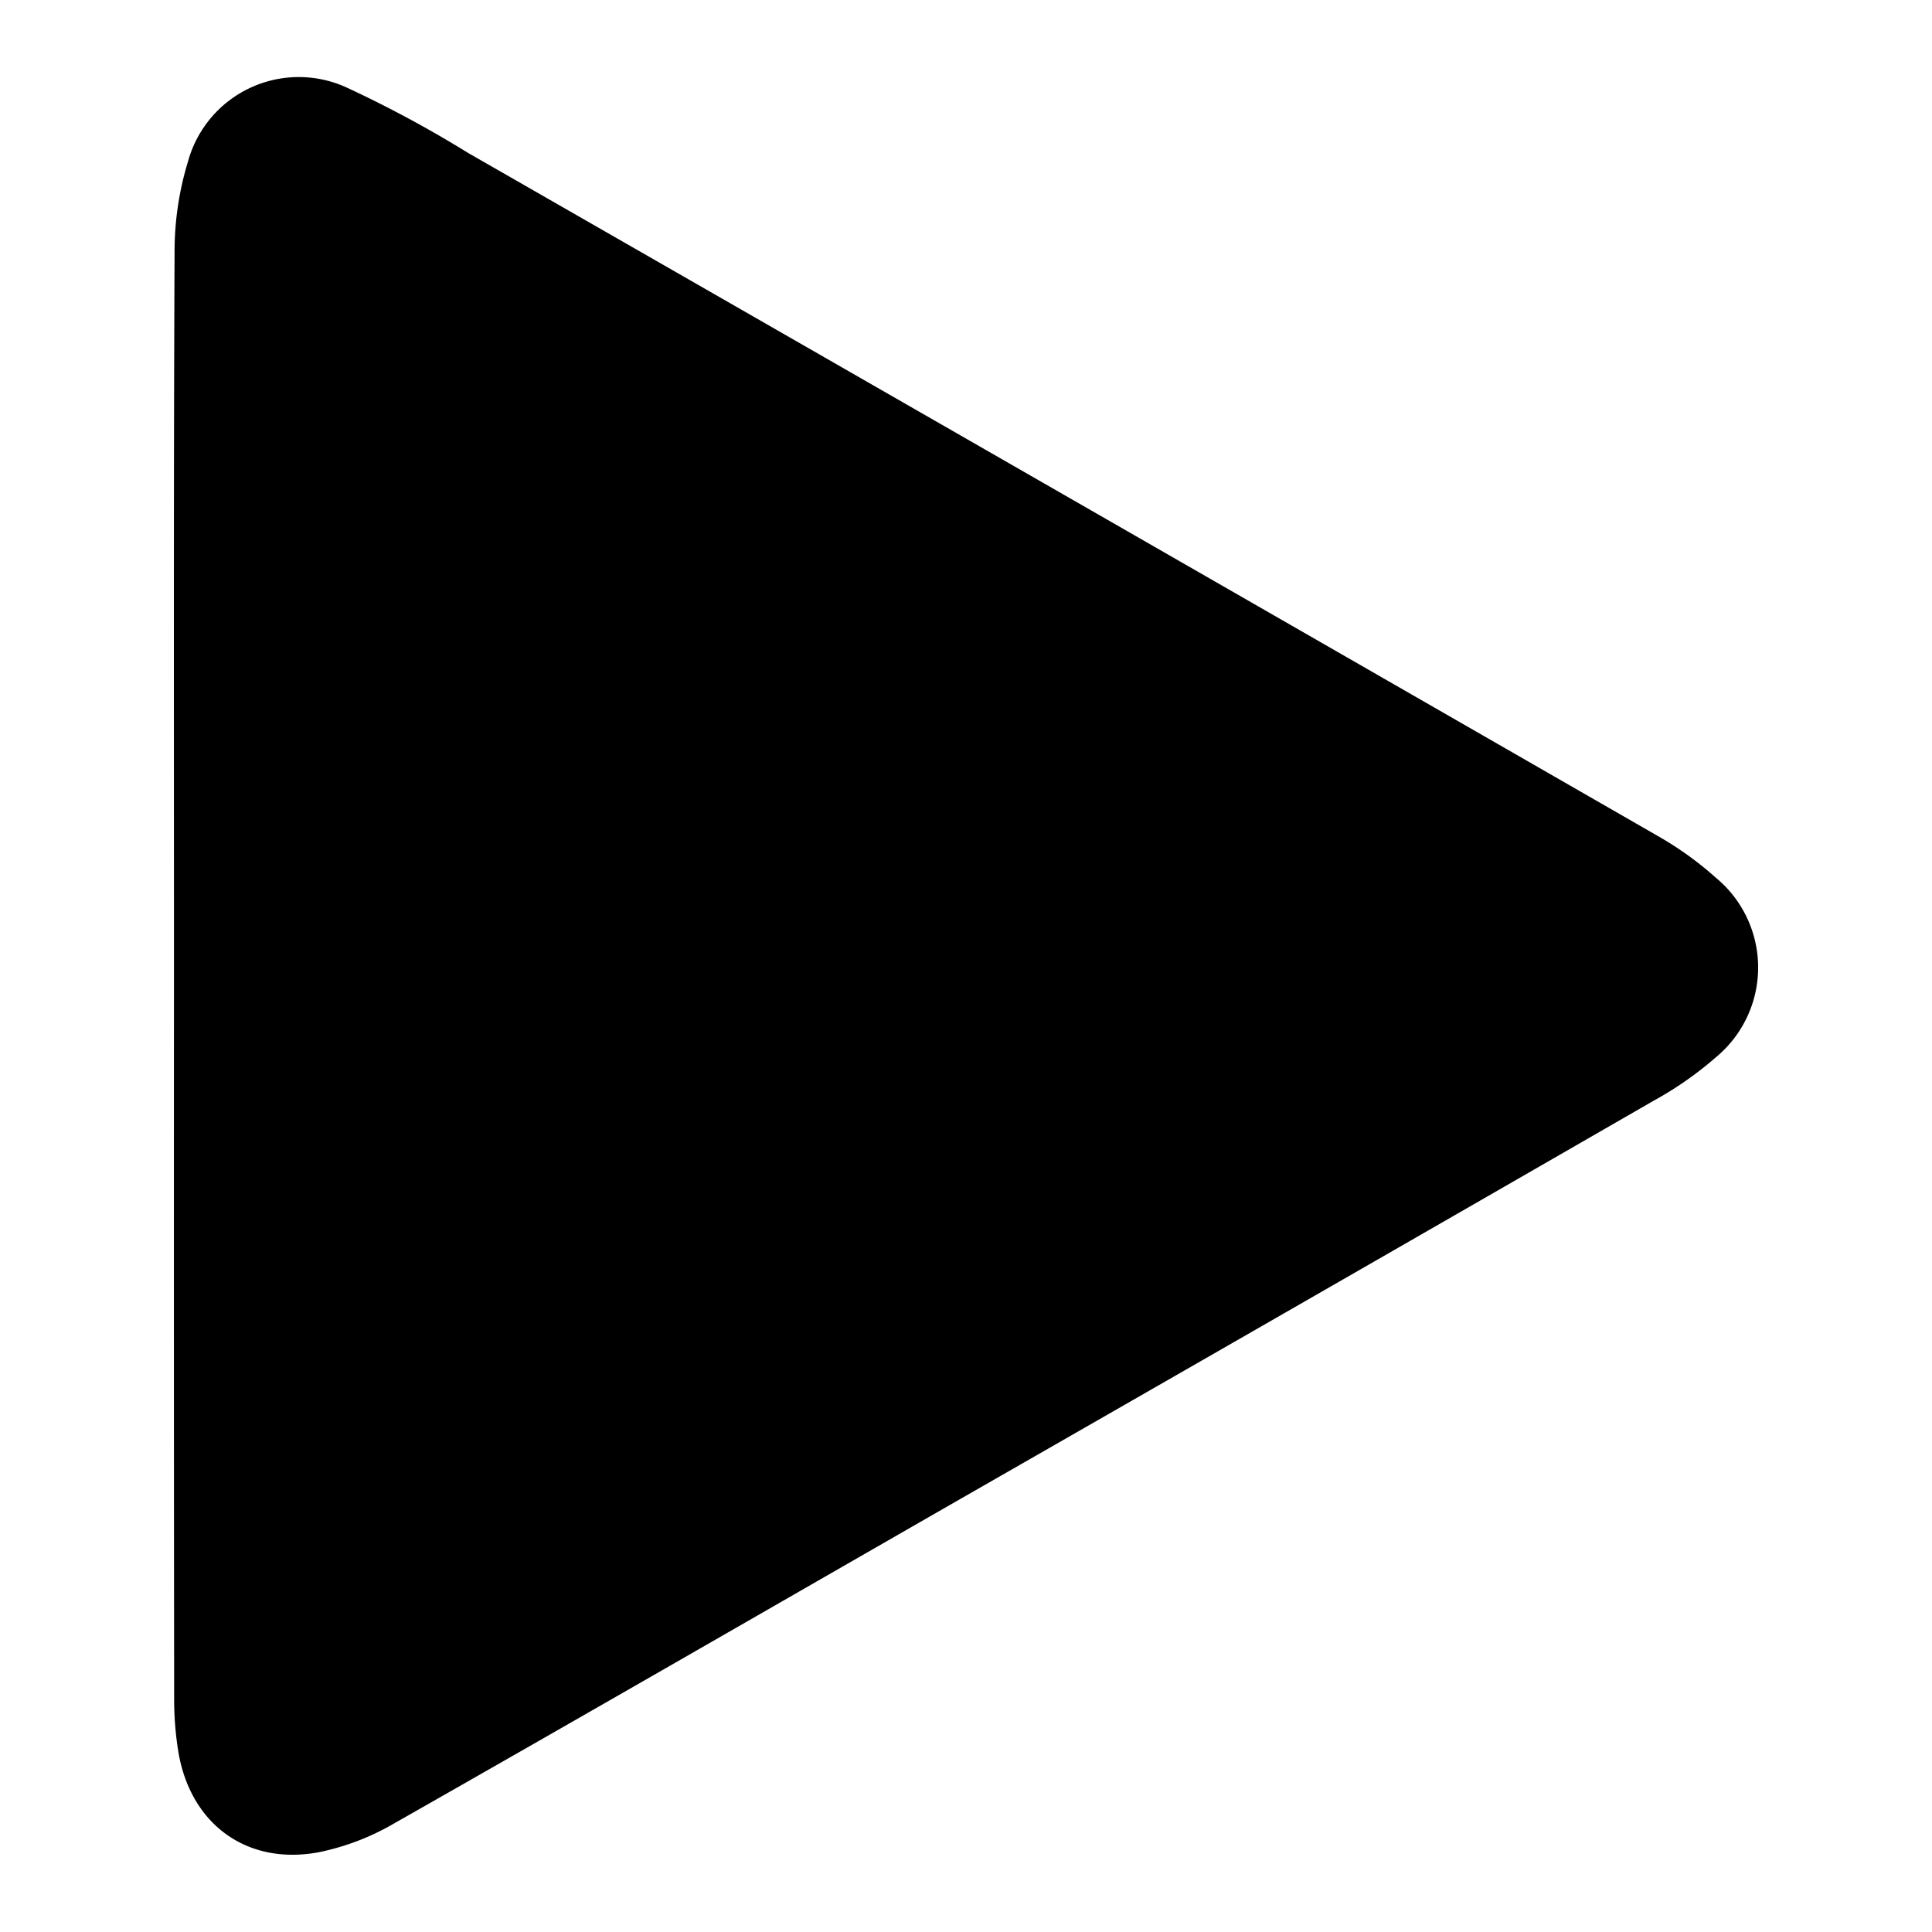 <svg id="icon_play" xmlns="http://www.w3.org/2000/svg" width="100" height="100" viewBox="0 0 100 100">
  <rect id="shape" width="100" height="100" fill="none"/>
  <path id="play" d="M-4078.177-5637.211c0-12.467-.023-24.934.031-37.4a15.914,15.914,0,0,1,.691-4.569,5.947,5.947,0,0,1,8.214-3.843,59.915,59.915,0,0,1,6.292,3.389q30.786,17.651,61.55,35.338a17.454,17.454,0,0,1,3.025,2.171,6.029,6.029,0,0,1,.016,9.289,18.173,18.173,0,0,1-3.214,2.247q-18.026,10.386-36.079,20.724c-9.719,5.579-19.426,11.178-29.169,16.715a12.8,12.8,0,0,1-3.838,1.465c-3.747.713-6.69-1.458-7.3-5.238a17.02,17.02,0,0,1-.21-2.678Q-4078.188-5618.407-4078.177-5637.211Z" transform="translate(4087.182 5687.552)"/>
</svg>
